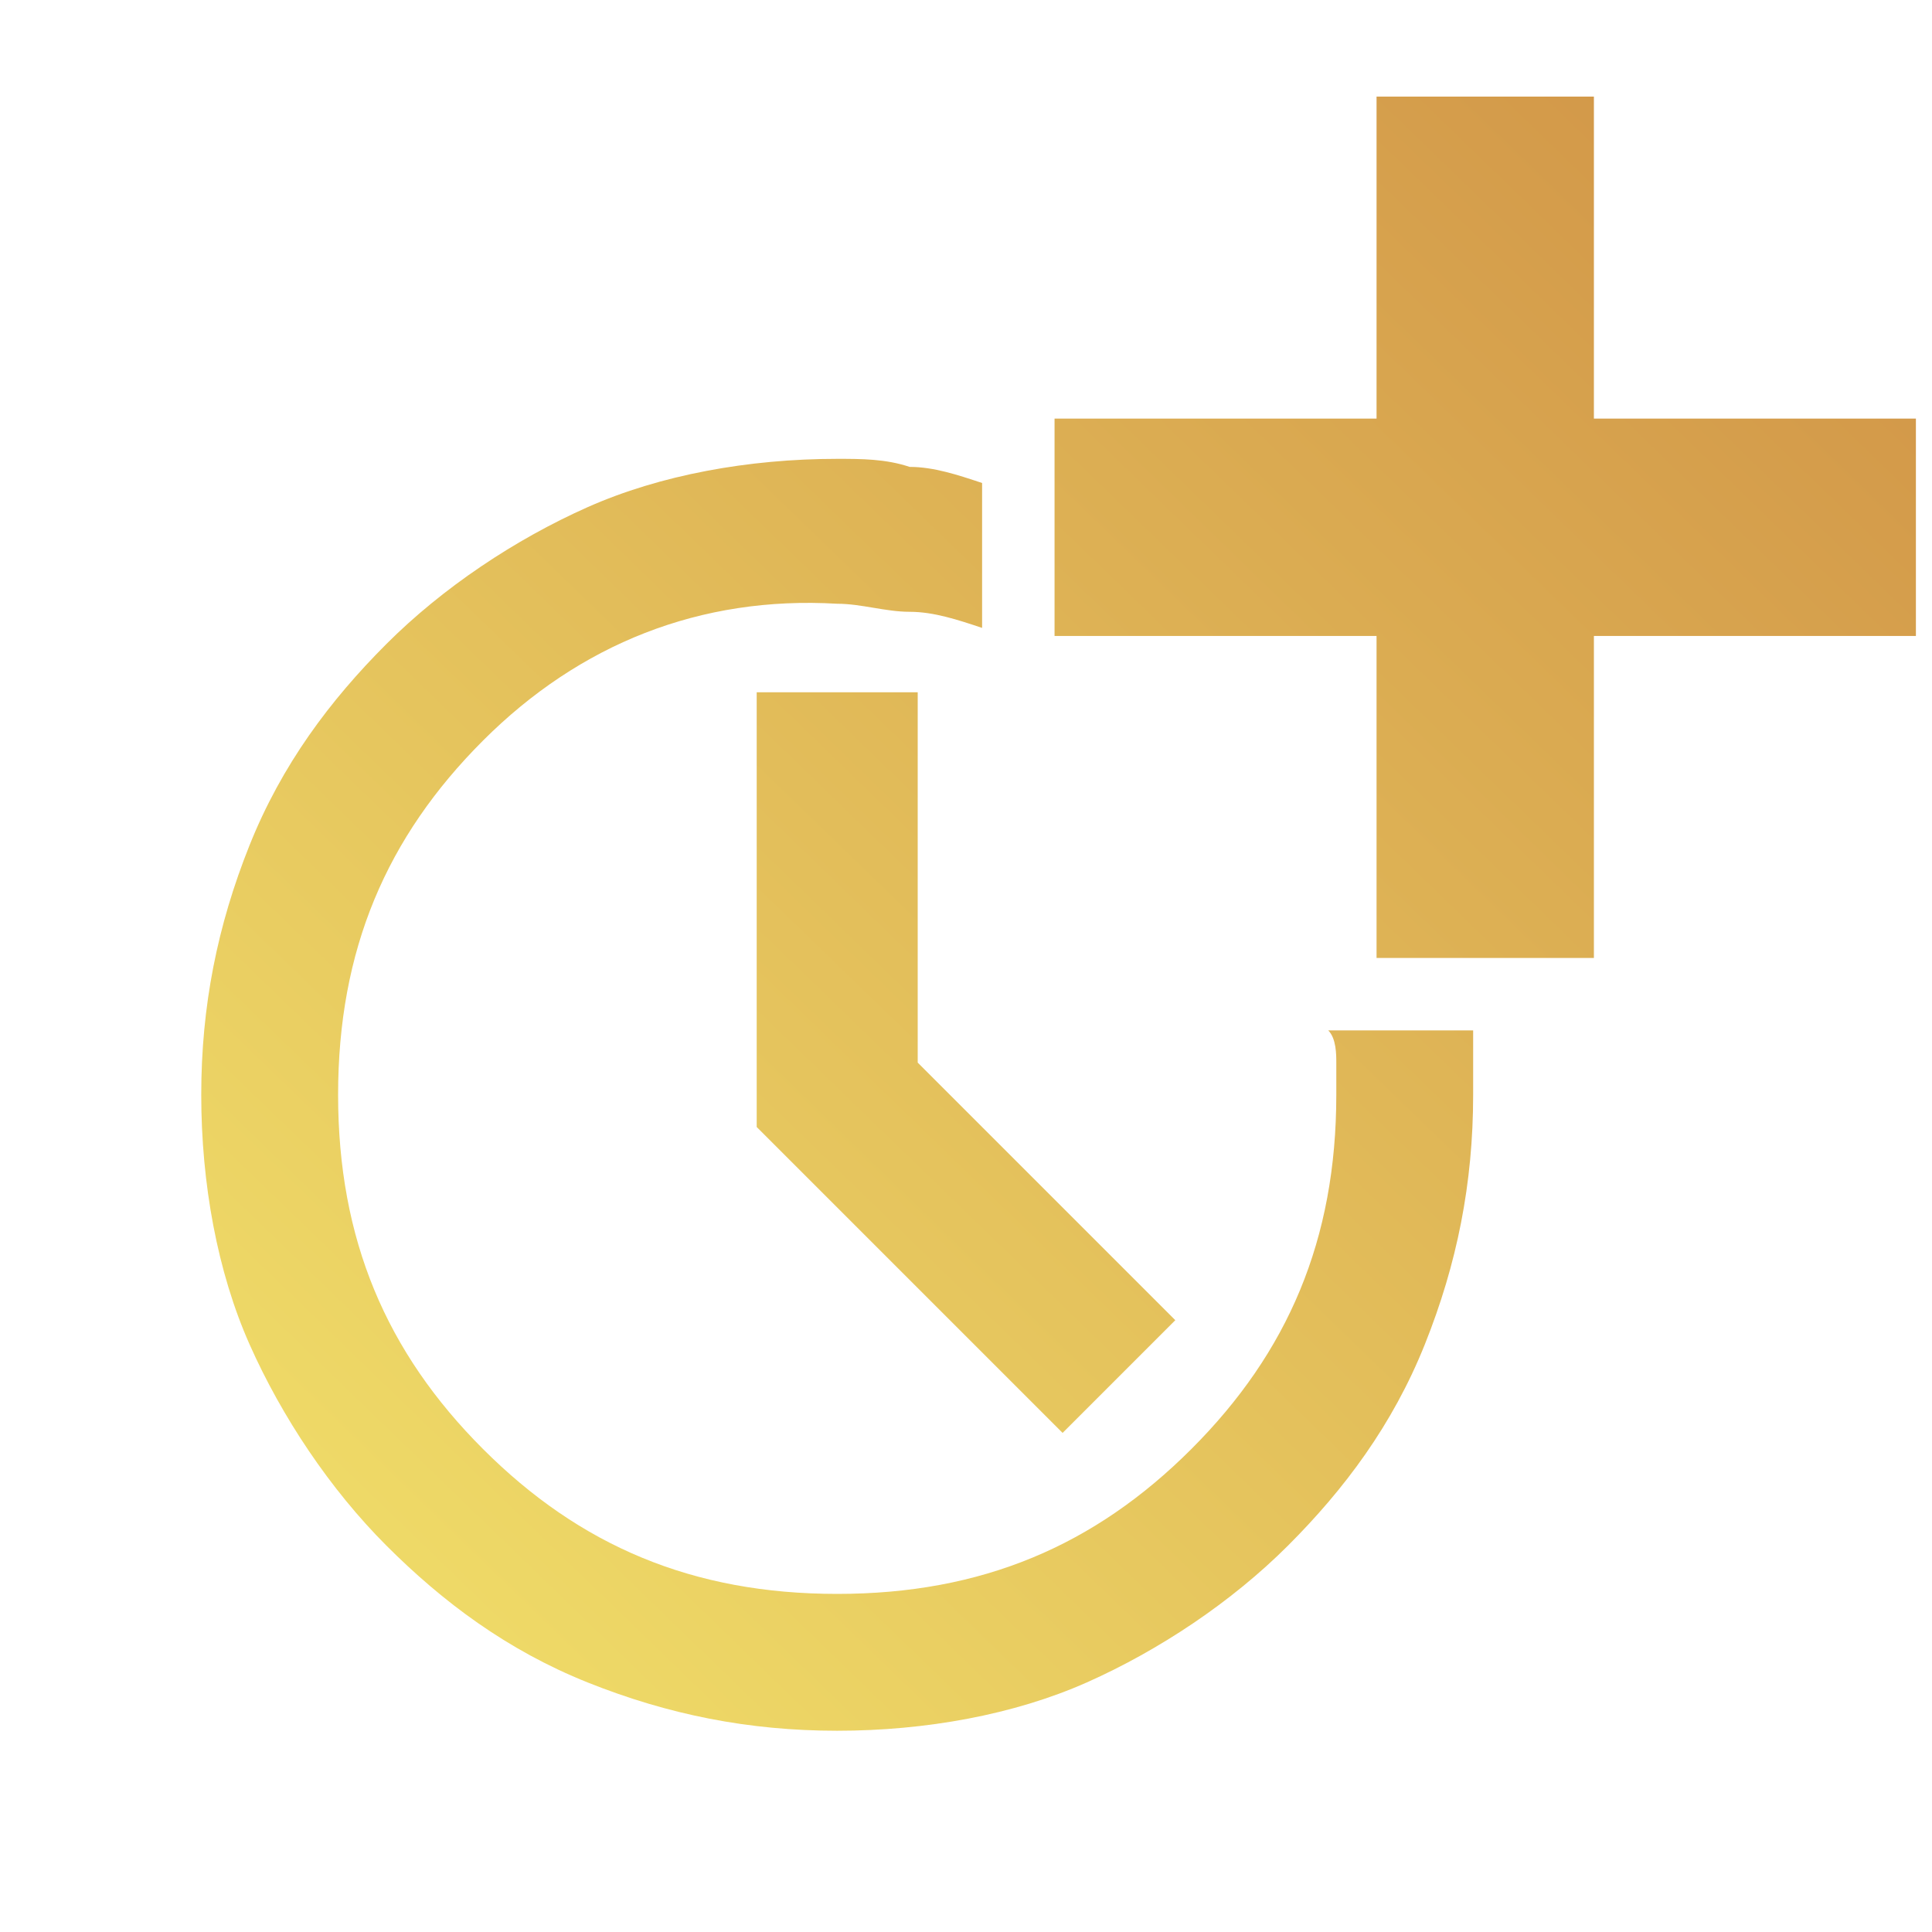 <?xml version="1.0" encoding="utf-8"?>
<!-- Generator: Adobe Illustrator 25.0.0, SVG Export Plug-In . SVG Version: 6.00 Build 0)  -->
<svg version="1.1" id="Capa_1" xmlns="http://www.w3.org/2000/svg" xmlns:xlink="http://www.w3.org/1999/xlink" x="0px" y="0px"
	 viewBox="0 0 24 24" style="enable-background:new 0 0 24 24;" xml:space="preserve">
<defs><linearGradient id="grad1" x1="0%" y1="100%" x2="100%" y2="0%"> <stop offset="0%" style="stop-color:#f2e26b;stop-opacity:1"/> <stop offset="100%" style="stop-color:#d09246;stop-opacity:1" /></linearGradient></defs><path fill="url(#grad1)" d="M10.4,21.5c-1.1,0-2.1-0.2-3.1-0.6s-1.8-1-2.5-1.7s-1.3-1.6-1.7-2.5s-0.6-2-0.6-3.1s0.2-2.1,0.6-3.1s1-1.8,1.7-2.5
	s1.6-1.3,2.5-1.7s2-0.6,3.1-0.6c0.3,0,0.6,0,0.9,0.1c0.3,0,0.6,0.1,0.9,0.2v1.8c-0.3-0.1-0.6-0.2-0.9-0.2c-0.3,0-0.6-0.1-0.9-0.1
	C8.7,7.4,7.2,8,6,9.2s-1.8,2.6-1.8,4.4S4.8,16.8,6,18s2.6,1.8,4.4,1.8s3.2-0.6,4.4-1.8s1.8-2.6,1.8-4.4c0-0.2,0-0.3,0-0.4
	c0-0.1,0-0.3-0.1-0.4h1.8c0,0.2,0,0.3,0,0.4v0.4c0,1.1-0.2,2.1-0.6,3.1s-1,1.8-1.7,2.5s-1.6,1.3-2.5,1.7S11.5,21.5,10.4,21.5z
	 M13.2,17.8L9.4,14V8.6h2v4.6l3.2,3.2L13.2,17.8z M17.1,11.9v-4h-4V5.2h4v-4h2.7v4h4v2.7h-4v4H17.1z"/>
</svg>
